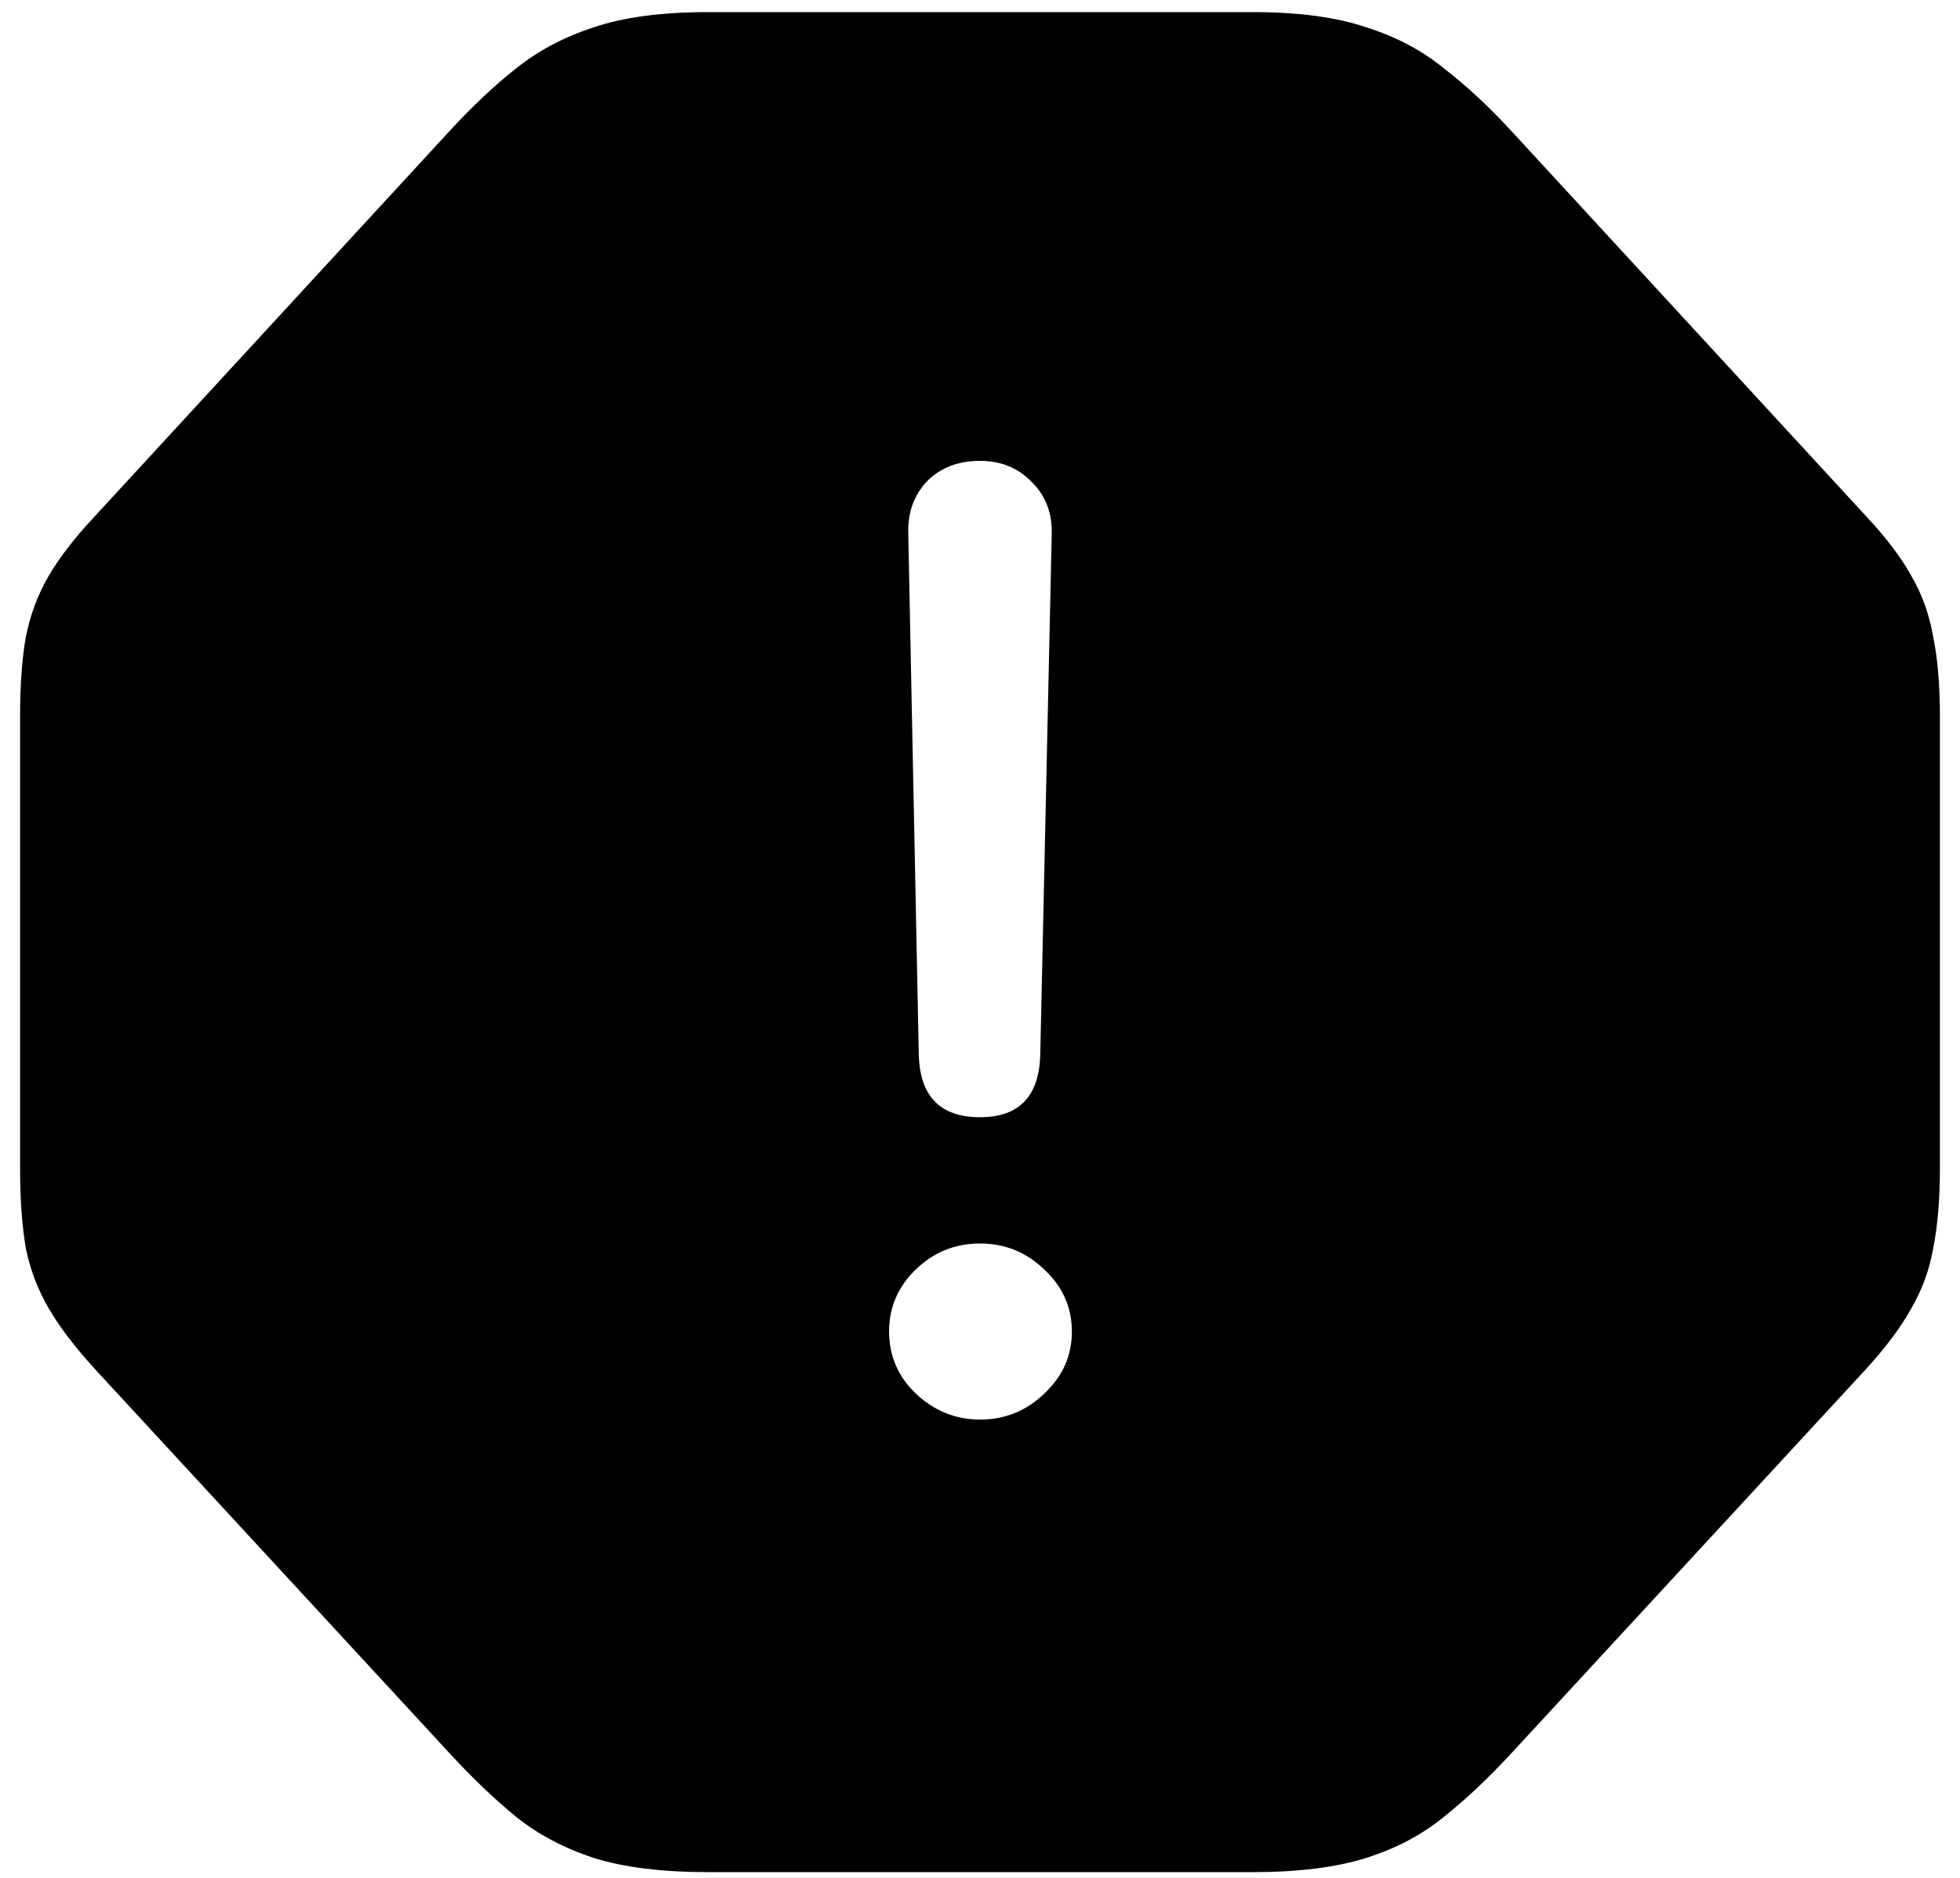 <svg width="72" height="69" viewBox="0 0 72 69" fill="none" xmlns="http://www.w3.org/2000/svg">
<path d="M26.016 68.789C24.305 68.789 22.898 68.613 21.797 68.262C20.719 67.91 19.77 67.406 18.949 66.75C18.152 66.094 17.344 65.32 16.523 64.43L3.48 50.297C2.754 49.5 2.191 48.762 1.793 48.082C1.395 47.402 1.113 46.664 0.949 45.867C0.809 45.047 0.738 44.062 0.738 42.914V26.32C0.738 25.172 0.809 24.199 0.949 23.402C1.113 22.582 1.395 21.832 1.793 21.152C2.191 20.473 2.754 19.746 3.48 18.973L16.523 4.805C17.344 3.914 18.152 3.152 18.949 2.52C19.77 1.863 20.719 1.359 21.797 1.008C22.898 0.633 24.305 0.445 26.016 0.445H46.02C47.707 0.445 49.102 0.633 50.203 1.008C51.305 1.359 52.254 1.863 53.051 2.52C53.871 3.152 54.691 3.914 55.512 4.805L68.555 18.973C69.281 19.746 69.832 20.473 70.207 21.152C70.606 21.832 70.875 22.582 71.016 23.402C71.18 24.199 71.262 25.172 71.262 26.32V42.914C71.262 44.062 71.18 45.047 71.016 45.867C70.875 46.664 70.606 47.402 70.207 48.082C69.832 48.762 69.281 49.5 68.555 50.297L55.512 64.43C54.691 65.32 53.871 66.094 53.051 66.75C52.254 67.406 51.305 67.91 50.203 68.262C49.102 68.613 47.707 68.789 46.02 68.789H26.016ZM36 41.051C37.453 41.051 38.191 40.266 38.215 38.695L38.637 19.535C38.637 18.785 38.379 18.164 37.863 17.672C37.371 17.18 36.75 16.934 36 16.934C35.203 16.934 34.559 17.18 34.066 17.672C33.598 18.164 33.363 18.773 33.363 19.5L33.75 38.695C33.773 40.266 34.523 41.051 36 41.051ZM36 52.16C36.914 52.16 37.699 51.844 38.355 51.211C39.035 50.578 39.375 49.816 39.375 48.926C39.375 48.035 39.035 47.273 38.355 46.641C37.699 46.008 36.914 45.691 36 45.691C35.086 45.691 34.301 46.008 33.645 46.641C32.988 47.273 32.66 48.035 32.66 48.926C32.66 49.816 32.988 50.578 33.645 51.211C34.324 51.844 35.109 52.16 36 52.16Z" fill="currentColor"/>
</svg>
